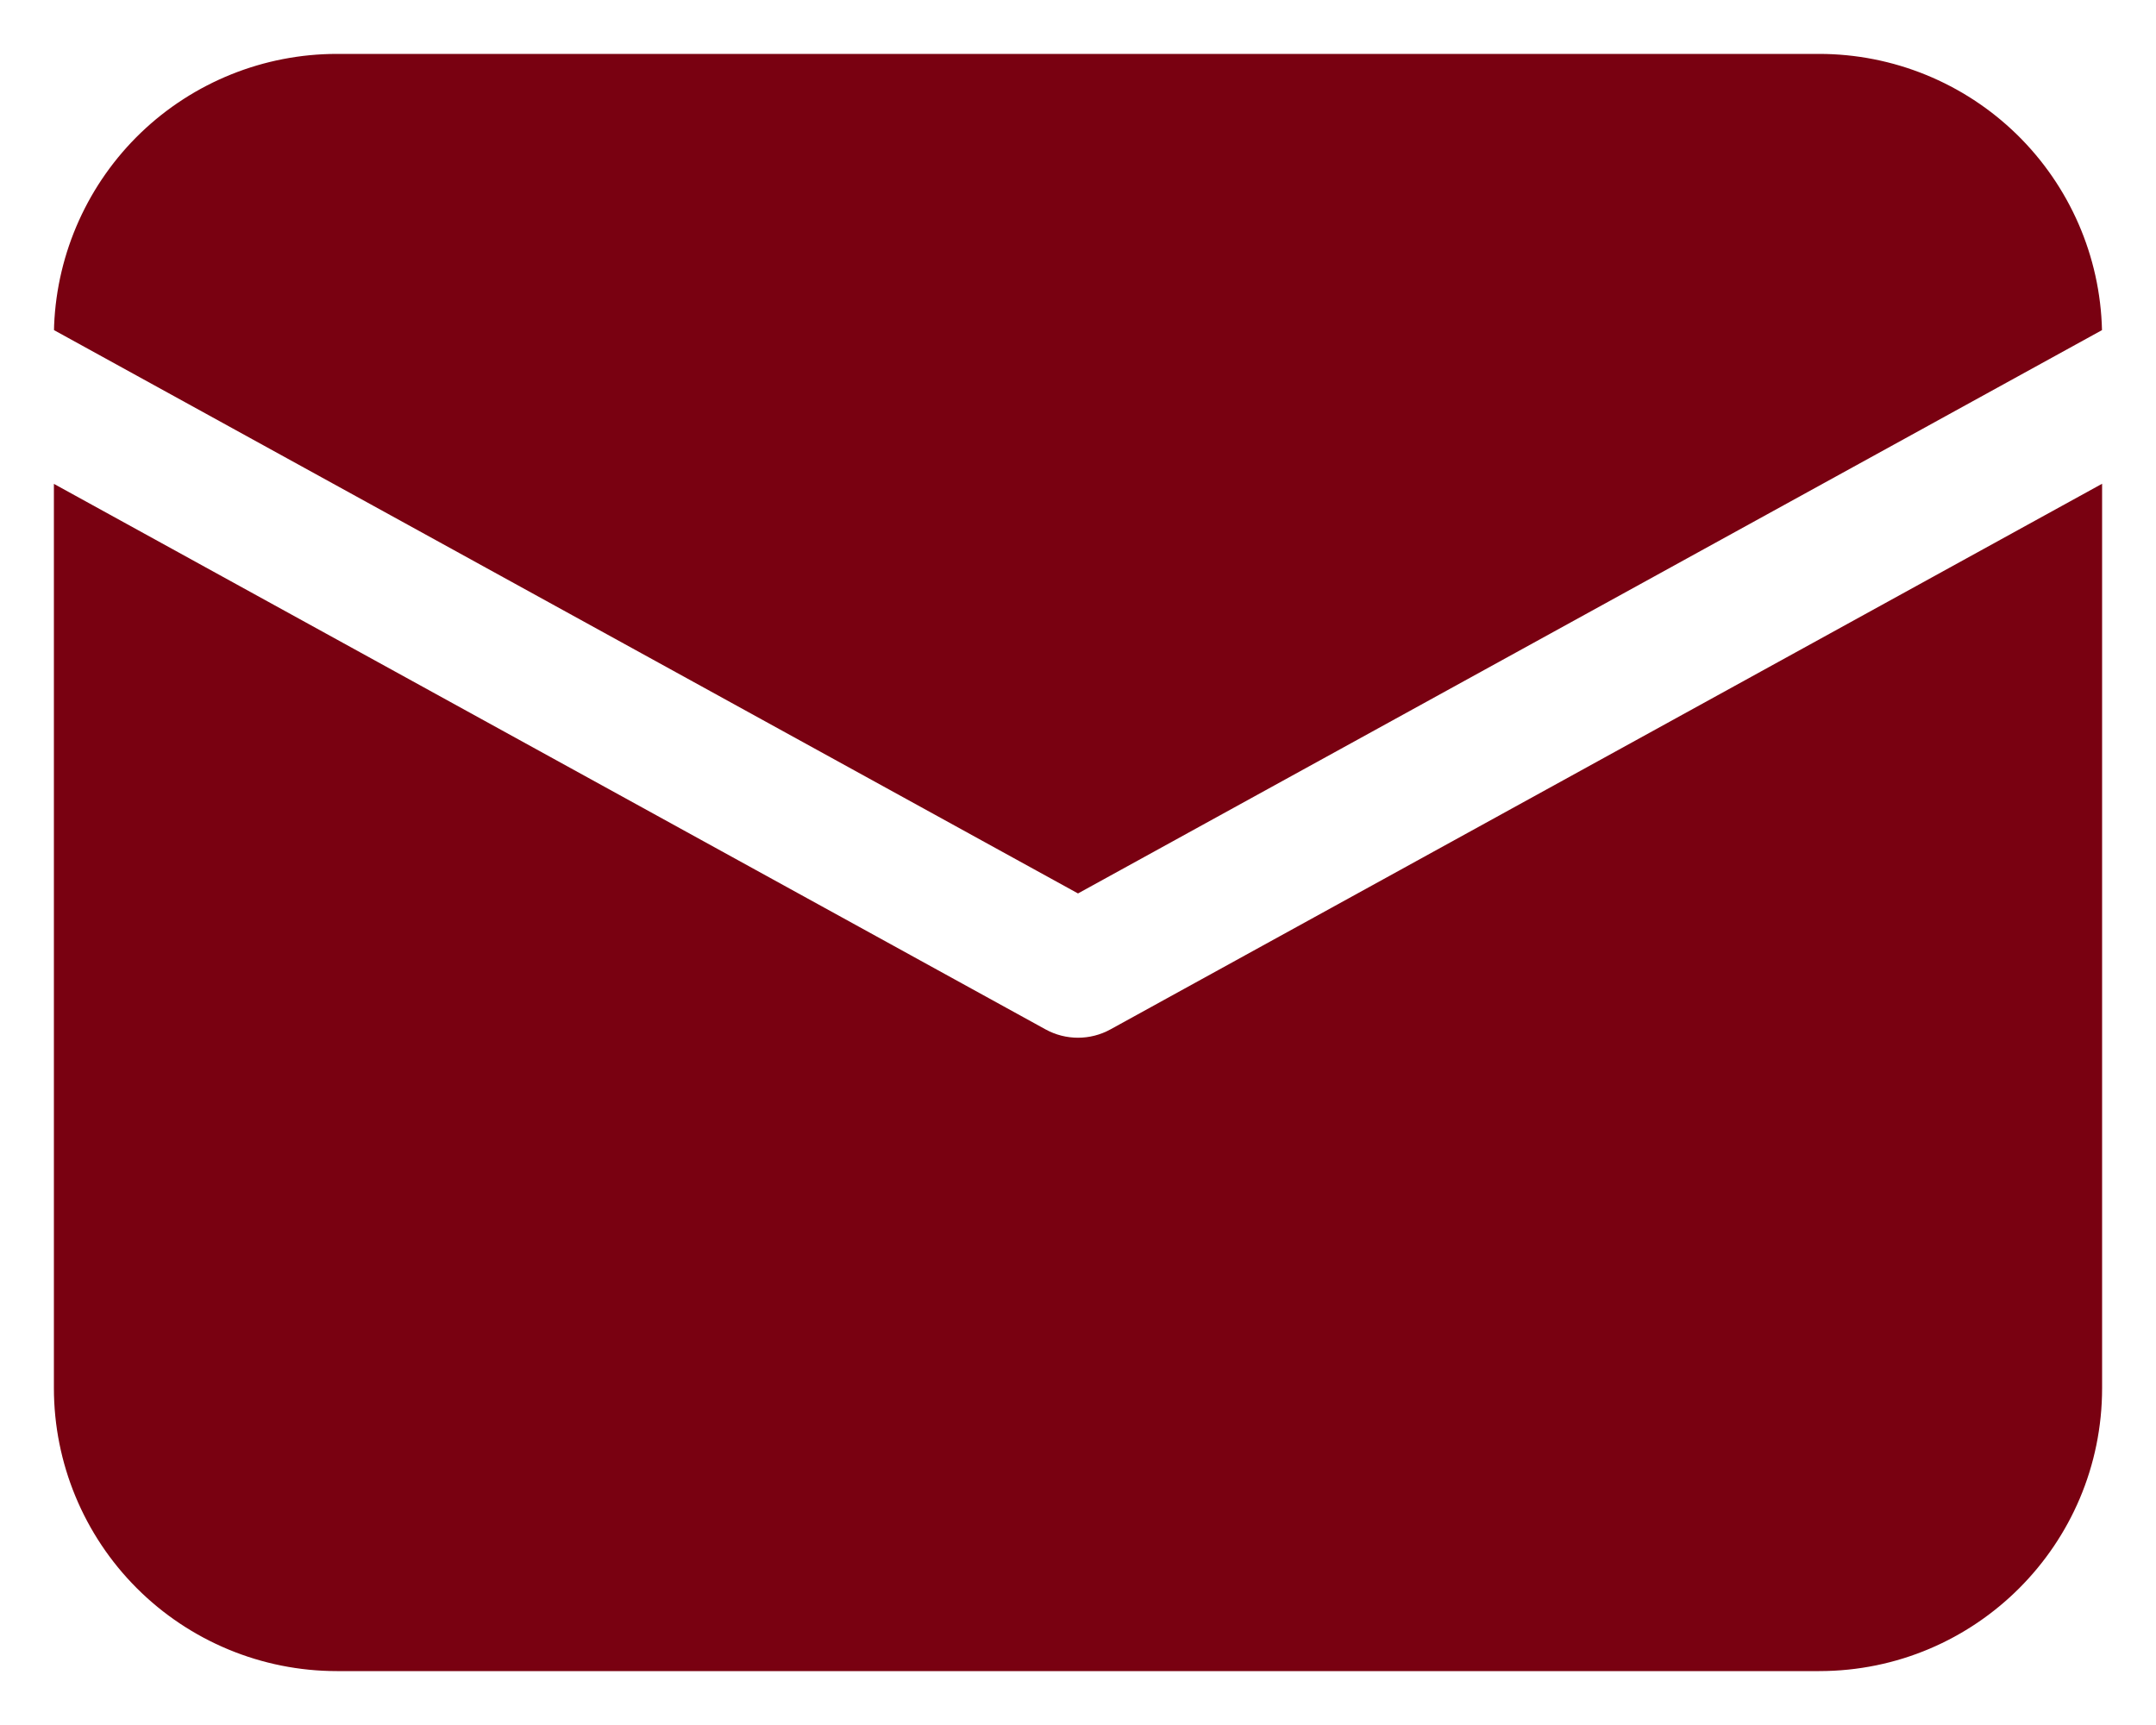 <svg width="20" height="16" viewBox="0 0 20 16" fill="none" xmlns="http://www.w3.org/2000/svg">
<path d="M19.5 4.488V12.875C19.5 14.325 18.325 15.5 16.875 15.5H3.125C2.429 15.5 1.761 15.223 1.269 14.731C0.777 14.239 0.5 13.571 0.5 12.875V4.488L9.699 9.548C9.886 9.651 10.114 9.651 10.301 9.548L19.5 4.487V4.488ZM16.875 0.5C17.56 0.5 18.218 0.768 18.709 1.247C19.199 1.726 19.483 2.377 19.499 3.062L10 8.287L0.501 3.062L0.502 3.017C0.53 2.34 0.819 1.7 1.307 1.231C1.796 0.762 2.448 0.5 3.125 0.5H16.875Z" fill="#790111"/>
</svg>
